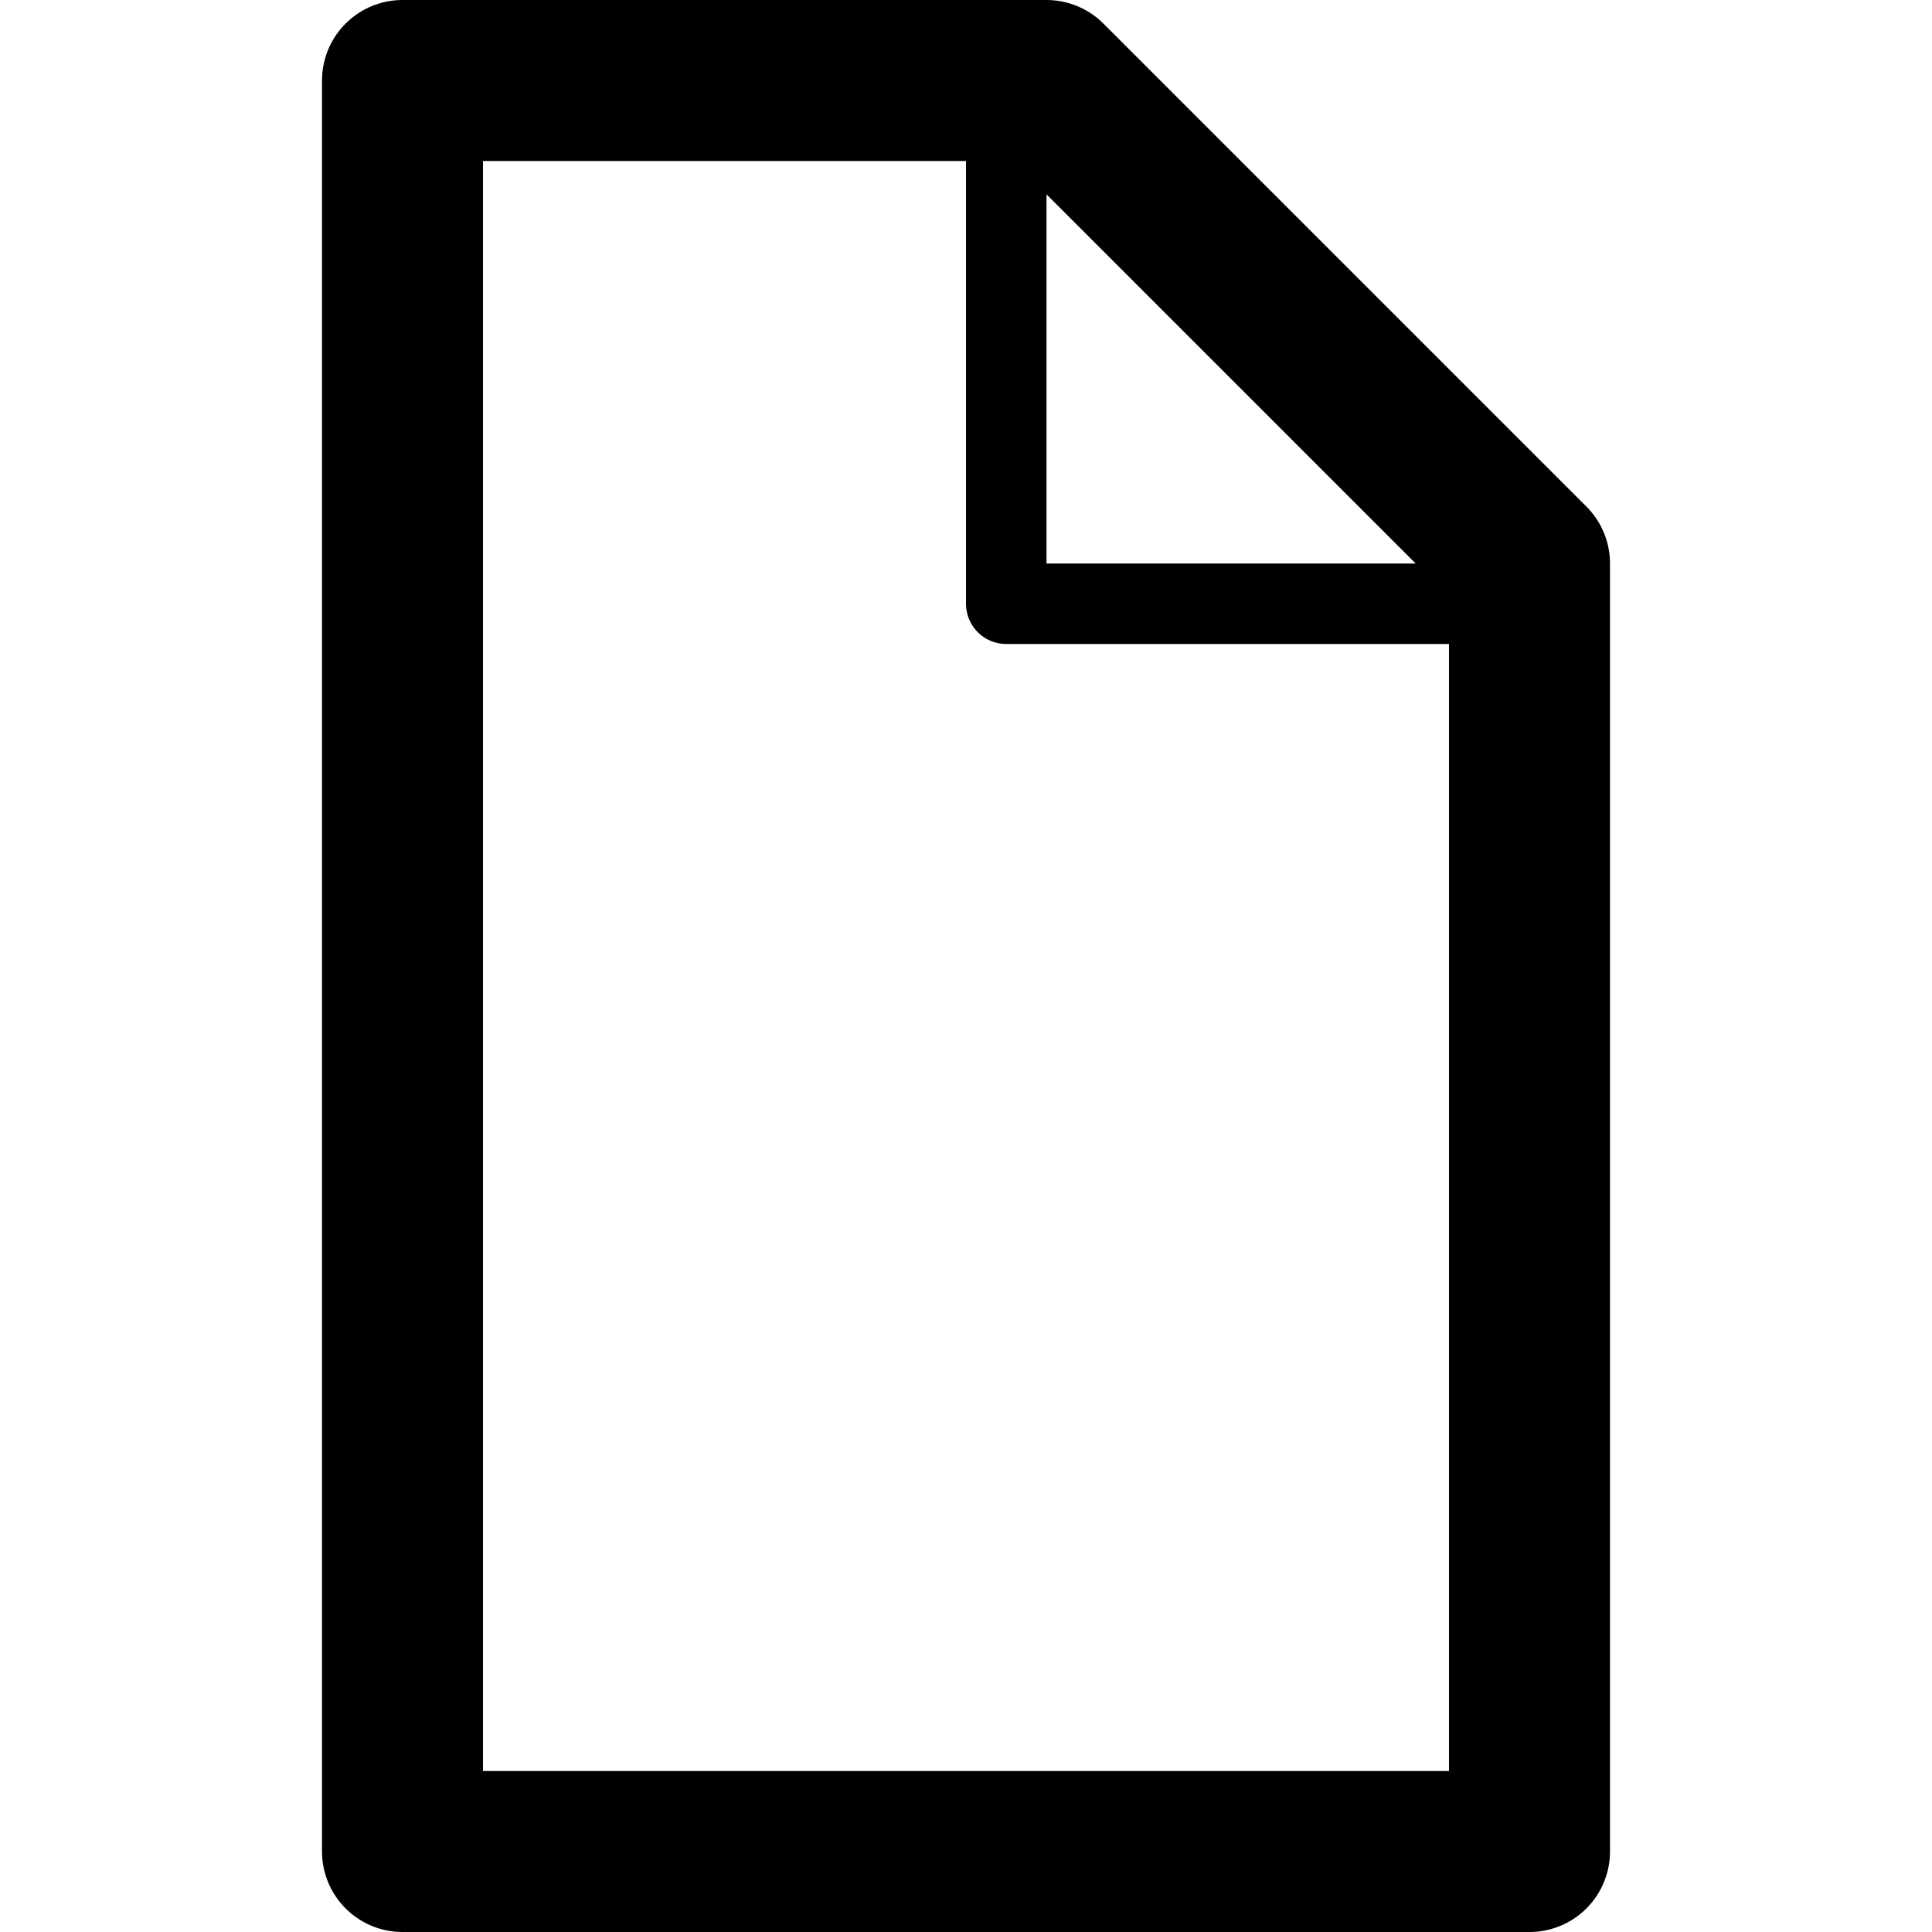 <svg width="192" height="192" xmlns="http://www.w3.org/2000/svg" viewBox="0 0 192 192"><g stroke="currentColor" stroke-linecap="round" stroke-linejoin="round" fill="none" fill-rule="evenodd"><path d="M152 56L104 8H40v176h112V56z" stroke-width="16" class="animation-delay-0 animation-duration-11 animate-stroke stroke-length-650"/><path stroke-width="8" d="M100 12v48h48" class="animation-delay-11 animation-duration-2 animate-stroke stroke-length-153"/></g></svg>